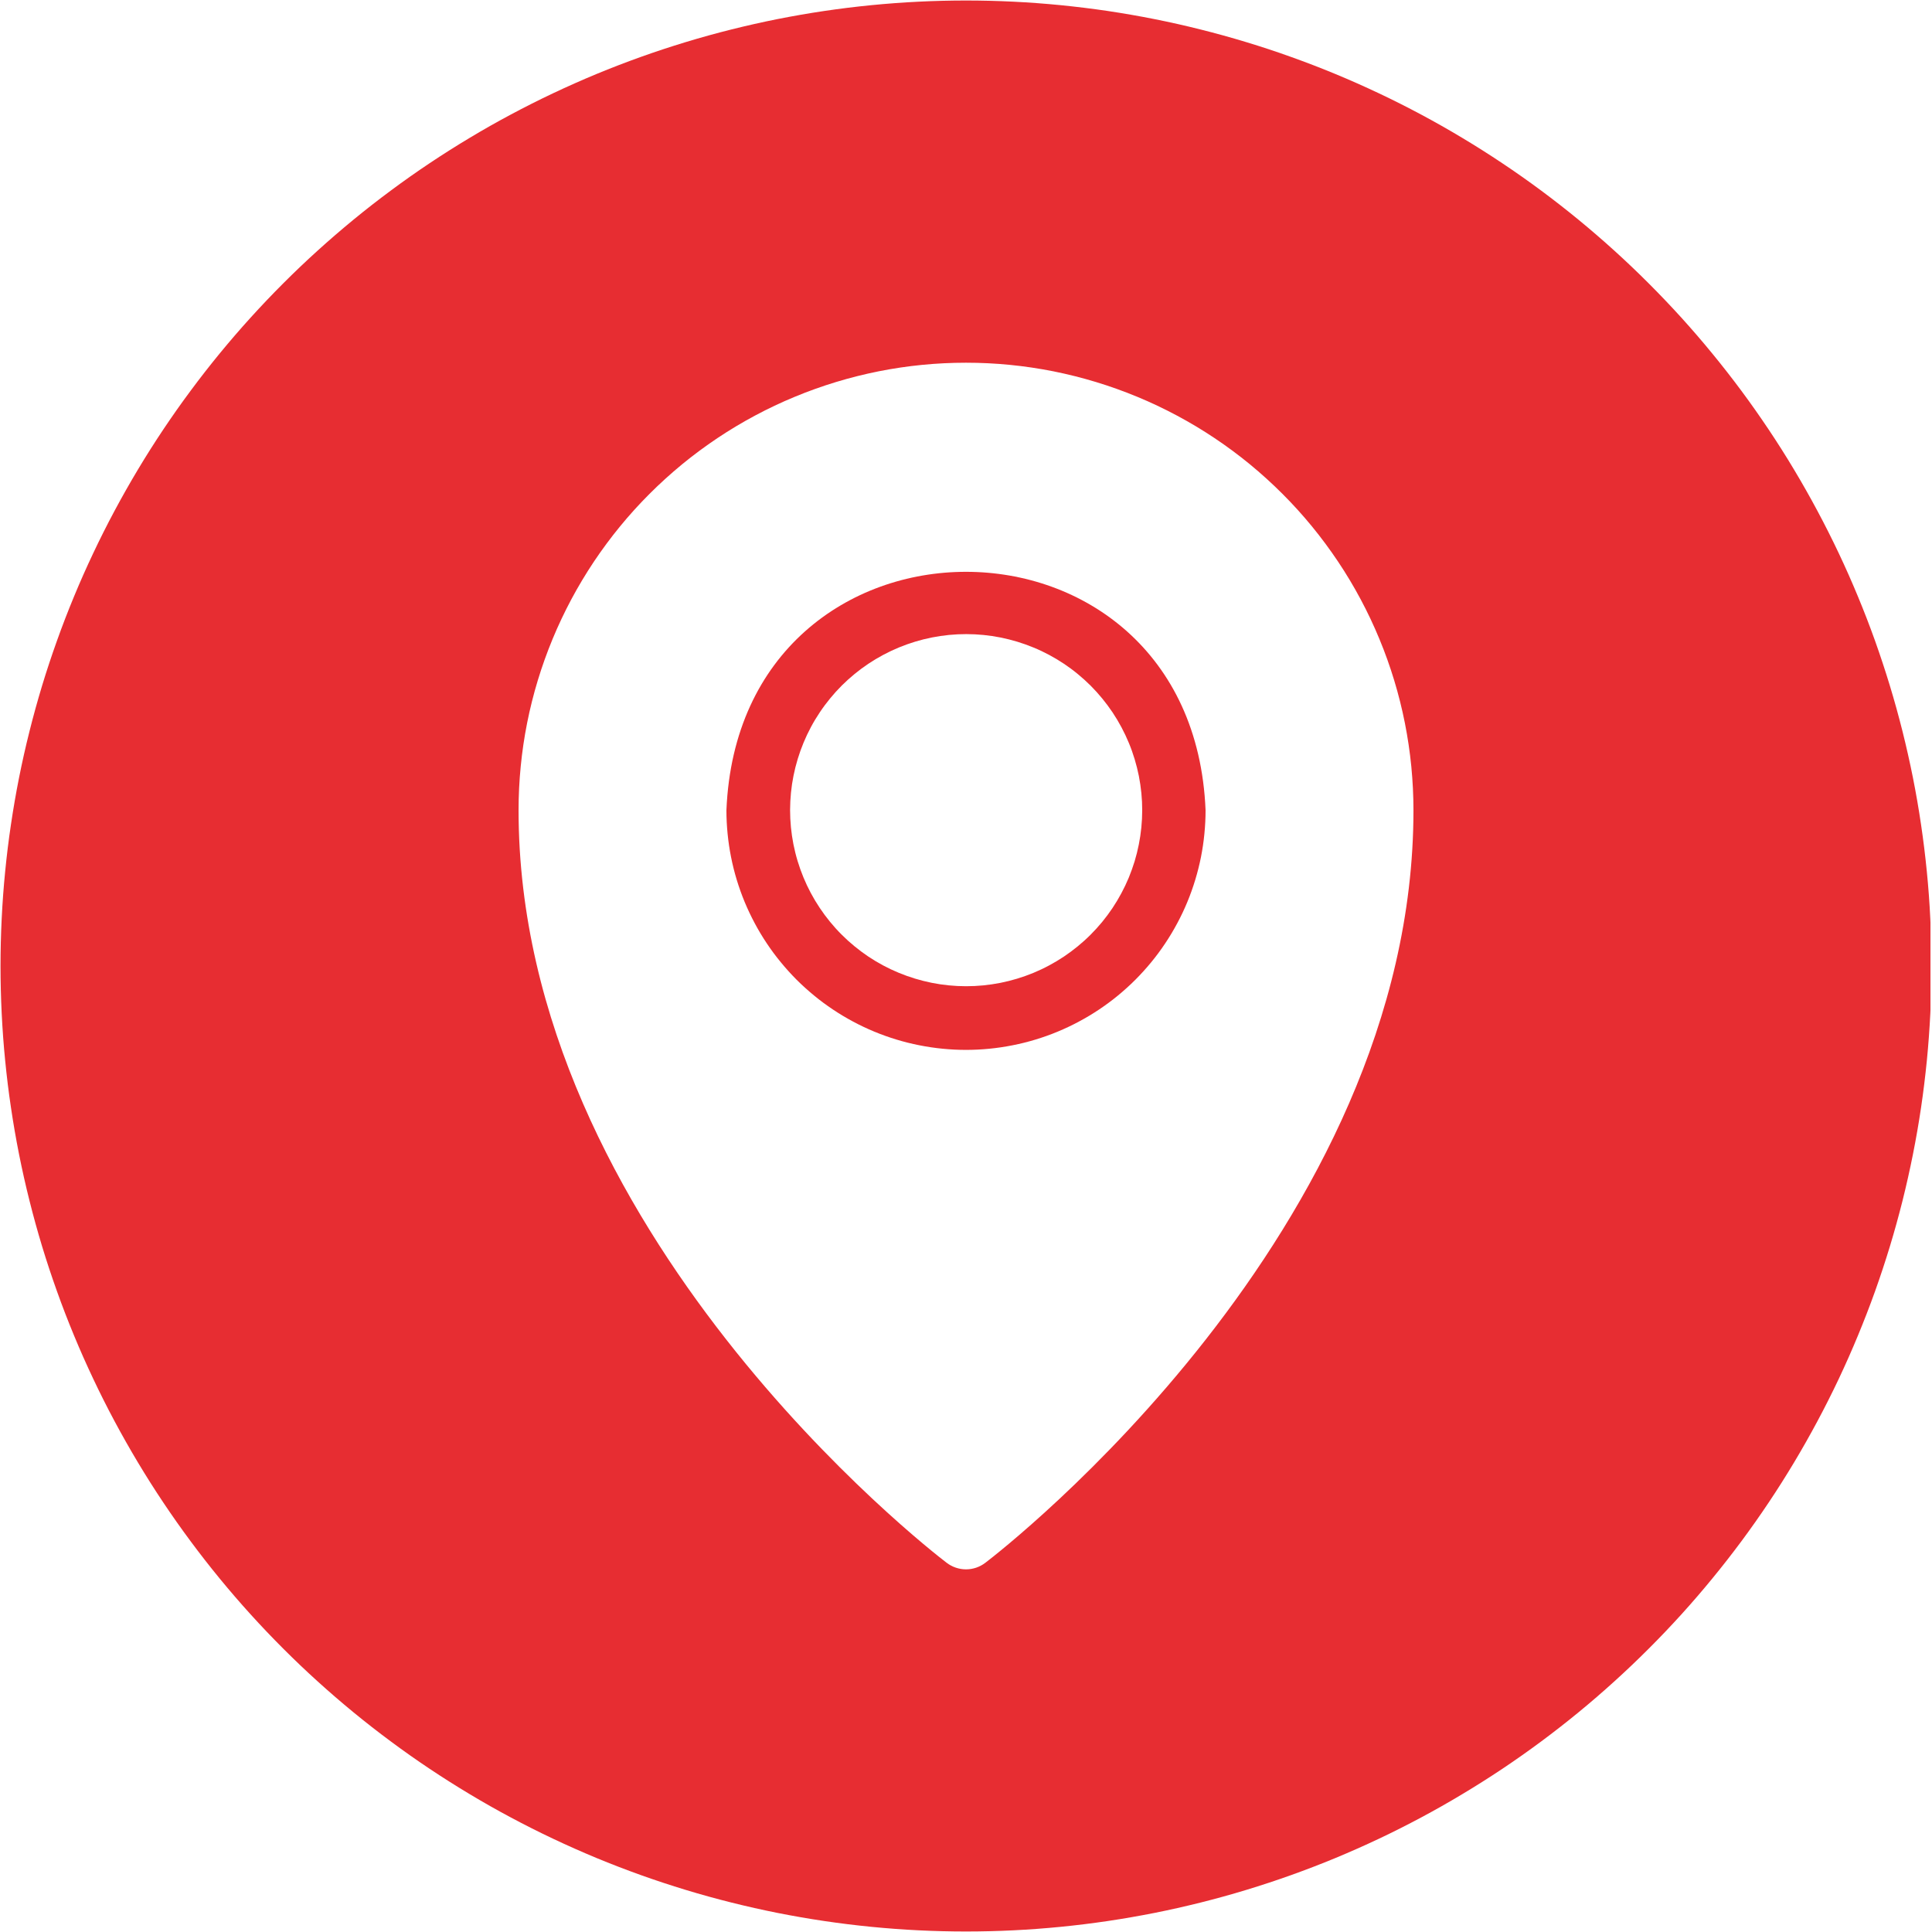 <svg xmlns="http://www.w3.org/2000/svg" xmlns:xlink="http://www.w3.org/1999/xlink" width="300" zoomAndPan="magnify" viewBox="0 0 224.88 225" height="300" preserveAspectRatio="xMidYMid meet" version="1.0"><defs><clipPath id="18442fa0ce"><path d="M 0 0.059 L 224.762 0.059 L 224.762 224.938 L 0 224.938 Z M 0 0.059 " clip-rule="nonzero"/></clipPath></defs><path fill="#e72d32" d="M 84.539 94.367 C 84.539 95.281 84.586 96.195 84.676 97.105 C 84.766 98.012 84.898 98.914 85.078 99.812 C 85.254 100.707 85.477 101.594 85.742 102.469 C 86.008 103.344 86.316 104.203 86.664 105.047 C 87.016 105.891 87.406 106.715 87.836 107.52 C 88.266 108.328 88.734 109.109 89.242 109.867 C 89.75 110.629 90.293 111.363 90.875 112.066 C 91.453 112.773 92.066 113.449 92.711 114.098 C 93.359 114.742 94.035 115.355 94.742 115.934 C 95.445 116.516 96.18 117.059 96.941 117.566 C 97.699 118.074 98.484 118.543 99.289 118.973 C 100.094 119.406 100.918 119.793 101.762 120.145 C 102.609 120.496 103.469 120.801 104.34 121.066 C 105.215 121.332 106.102 121.555 106.996 121.73 C 107.895 121.91 108.797 122.043 109.707 122.133 C 110.613 122.223 111.527 122.27 112.441 122.27 C 113.355 122.27 114.266 122.223 115.176 122.133 C 116.082 122.043 116.988 121.91 117.883 121.73 C 118.777 121.555 119.664 121.332 120.539 121.066 C 121.414 120.801 122.273 120.496 123.117 120.145 C 123.961 119.793 124.785 119.406 125.59 118.973 C 126.398 118.543 127.18 118.074 127.941 117.566 C 128.699 117.059 129.434 116.516 130.141 115.934 C 130.844 115.355 131.523 114.742 132.168 114.098 C 132.812 113.449 133.426 112.773 134.008 112.066 C 134.586 111.363 135.129 110.629 135.637 109.867 C 136.145 109.109 136.613 108.328 137.043 107.52 C 137.477 106.715 137.867 105.891 138.215 105.047 C 138.566 104.203 138.871 103.344 139.137 102.469 C 139.402 101.594 139.625 100.707 139.805 99.812 C 139.98 98.914 140.117 98.012 140.203 97.105 C 140.293 96.195 140.34 95.281 140.34 94.367 C 138.828 57.336 86.051 57.336 84.539 94.367 Z M 112.441 114.855 C 111.77 114.855 111.098 114.82 110.43 114.754 C 109.762 114.688 109.098 114.59 108.441 114.457 C 107.781 114.324 107.133 114.16 106.488 113.965 C 105.848 113.77 105.215 113.543 104.594 113.285 C 103.977 113.031 103.367 112.742 102.777 112.426 C 102.184 112.109 101.609 111.762 101.051 111.391 C 100.496 111.016 99.957 110.617 99.438 110.188 C 98.918 109.762 98.422 109.312 97.949 108.836 C 97.473 108.363 97.023 107.863 96.598 107.344 C 96.172 106.824 95.773 106.285 95.402 105.727 C 95.027 105.168 94.684 104.594 94.367 104 C 94.051 103.41 93.766 102.801 93.508 102.18 C 93.254 101.562 93.027 100.93 92.832 100.285 C 92.637 99.645 92.477 98.992 92.344 98.336 C 92.215 97.676 92.117 97.012 92.051 96.344 C 91.988 95.676 91.953 95.004 91.953 94.332 C 91.957 93.664 91.988 92.992 92.055 92.324 C 92.121 91.656 92.219 90.992 92.352 90.336 C 92.484 89.676 92.648 89.027 92.844 88.383 C 93.039 87.742 93.266 87.109 93.523 86.488 C 93.781 85.867 94.066 85.262 94.383 84.672 C 94.699 84.078 95.047 83.504 95.422 82.945 C 95.793 82.387 96.195 81.852 96.621 81.332 C 97.047 80.812 97.496 80.316 97.973 79.84 C 98.449 79.367 98.945 78.918 99.465 78.492 C 99.984 78.066 100.523 77.668 101.082 77.293 C 101.641 76.922 102.215 76.578 102.809 76.262 C 103.402 75.945 104.008 75.66 104.629 75.402 C 105.25 75.145 105.879 74.922 106.523 74.727 C 107.164 74.531 107.816 74.371 108.477 74.238 C 109.133 74.109 109.797 74.012 110.465 73.945 C 111.133 73.879 111.805 73.848 112.477 73.848 C 113.148 73.848 113.816 73.883 114.484 73.949 C 115.152 74.016 115.816 74.113 116.477 74.246 C 117.133 74.379 117.785 74.543 118.426 74.738 C 119.07 74.934 119.699 75.16 120.32 75.418 C 120.941 75.672 121.547 75.961 122.137 76.277 C 122.73 76.594 123.305 76.941 123.863 77.312 C 124.422 77.688 124.961 78.086 125.477 78.516 C 125.996 78.941 126.492 79.391 126.969 79.867 C 127.441 80.34 127.891 80.84 128.316 81.359 C 128.742 81.879 129.141 82.418 129.516 82.977 C 129.887 83.535 130.23 84.109 130.547 84.703 C 130.863 85.293 131.148 85.902 131.406 86.523 C 131.664 87.141 131.887 87.773 132.082 88.418 C 132.277 89.059 132.438 89.711 132.57 90.367 C 132.699 91.027 132.797 91.691 132.863 92.359 C 132.93 93.027 132.961 93.699 132.961 94.367 C 132.961 95.039 132.926 95.711 132.859 96.379 C 132.793 97.047 132.695 97.711 132.562 98.367 C 132.43 99.027 132.27 99.676 132.074 100.32 C 131.875 100.961 131.648 101.594 131.395 102.215 C 131.137 102.832 130.848 103.441 130.531 104.031 C 130.215 104.625 129.867 105.199 129.496 105.758 C 129.121 106.316 128.723 106.852 128.297 107.371 C 127.867 107.891 127.418 108.387 126.941 108.863 C 126.469 109.336 125.969 109.785 125.449 110.211 C 124.93 110.637 124.391 111.035 123.832 111.41 C 123.273 111.781 122.699 112.125 122.105 112.441 C 121.516 112.758 120.906 113.043 120.289 113.301 C 119.668 113.555 119.035 113.781 118.391 113.977 C 117.75 114.172 117.098 114.332 116.441 114.465 C 115.781 114.594 115.117 114.691 114.449 114.758 C 113.781 114.824 113.113 114.855 112.441 114.855 Z M 112.441 114.855 " fill-opacity="1" fill-rule="nonzero"/><g clip-path="url(#18442fa0ce)"><path fill="#e72d32" d="M 112.441 0.059 C 110.602 0.059 108.762 0.105 106.922 0.195 C 105.086 0.285 103.25 0.422 101.418 0.602 C 99.586 0.781 97.762 1.008 95.941 1.277 C 94.121 1.547 92.309 1.863 90.504 2.219 C 88.699 2.578 86.906 2.984 85.121 3.43 C 83.336 3.875 81.562 4.367 79.801 4.902 C 78.039 5.438 76.293 6.012 74.559 6.633 C 72.828 7.254 71.109 7.914 69.41 8.617 C 67.711 9.324 66.027 10.07 64.367 10.855 C 62.703 11.641 61.059 12.469 59.438 13.336 C 57.812 14.203 56.211 15.109 54.633 16.059 C 53.055 17.004 51.5 17.988 49.973 19.008 C 48.441 20.031 46.938 21.09 45.461 22.188 C 43.98 23.285 42.531 24.414 41.109 25.582 C 39.688 26.75 38.293 27.953 36.93 29.188 C 35.566 30.422 34.234 31.691 32.934 32.992 C 31.633 34.293 30.363 35.625 29.129 36.988 C 27.891 38.352 26.691 39.746 25.523 41.168 C 24.355 42.59 23.223 44.043 22.129 45.52 C 21.031 46.996 19.973 48.5 18.949 50.031 C 17.926 51.562 16.941 53.117 15.996 54.695 C 15.051 56.273 14.145 57.875 13.277 59.496 C 12.41 61.117 11.582 62.762 10.797 64.426 C 10.008 66.09 9.262 67.77 8.559 69.473 C 7.855 71.172 7.191 72.887 6.574 74.621 C 5.953 76.352 5.375 78.098 4.84 79.859 C 4.309 81.621 3.816 83.395 3.371 85.18 C 2.922 86.965 2.52 88.758 2.16 90.562 C 1.801 92.367 1.488 94.18 1.219 96 C 0.945 97.82 0.723 99.648 0.543 101.48 C 0.359 103.309 0.227 105.145 0.137 106.984 C 0.047 108.82 0 110.66 0 112.5 C 0 114.34 0.047 116.18 0.137 118.016 C 0.227 119.855 0.359 121.691 0.543 123.52 C 0.723 125.352 0.945 127.18 1.219 129 C 1.488 130.82 1.801 132.633 2.16 134.438 C 2.52 136.242 2.922 138.035 3.371 139.82 C 3.816 141.605 4.309 143.379 4.84 145.141 C 5.375 146.902 5.953 148.648 6.574 150.379 C 7.191 152.113 7.855 153.828 8.559 155.527 C 9.262 157.23 10.008 158.91 10.797 160.574 C 11.582 162.238 12.41 163.883 13.277 165.504 C 14.145 167.125 15.051 168.727 15.996 170.305 C 16.941 171.883 17.926 173.438 18.949 174.969 C 19.973 176.5 21.031 178.004 22.129 179.48 C 23.223 180.957 24.355 182.41 25.523 183.832 C 26.691 185.254 27.891 186.648 29.129 188.012 C 30.363 189.375 31.633 190.707 32.934 192.008 C 34.234 193.309 35.566 194.578 36.93 195.812 C 38.293 197.047 39.688 198.25 41.109 199.418 C 42.531 200.586 43.98 201.715 45.461 202.812 C 46.938 203.91 48.441 204.969 49.973 205.992 C 51.5 207.012 53.055 207.996 54.633 208.941 C 56.211 209.891 57.812 210.797 59.438 211.664 C 61.059 212.531 62.703 213.359 64.367 214.145 C 66.027 214.93 67.711 215.676 69.41 216.383 C 71.109 217.086 72.828 217.746 74.559 218.367 C 76.293 218.988 78.039 219.562 79.801 220.098 C 81.562 220.633 83.336 221.125 85.121 221.57 C 86.906 222.016 88.699 222.422 90.504 222.781 C 92.309 223.137 94.121 223.453 95.941 223.723 C 97.762 223.992 99.586 224.219 101.418 224.398 C 103.25 224.578 105.086 224.715 106.922 224.805 C 108.762 224.895 110.602 224.941 112.441 224.941 C 114.281 224.941 116.121 224.895 117.957 224.805 C 119.797 224.715 121.629 224.578 123.461 224.398 C 125.293 224.219 127.117 223.992 128.938 223.723 C 130.758 223.453 132.57 223.137 134.375 222.781 C 136.18 222.422 137.977 222.016 139.762 221.57 C 141.547 221.125 143.32 220.633 145.078 220.098 C 146.84 219.562 148.586 218.988 150.32 218.367 C 152.051 217.746 153.77 217.086 155.469 216.383 C 157.168 215.676 158.852 214.93 160.516 214.145 C 162.18 213.359 163.82 212.531 165.445 211.664 C 167.066 210.797 168.668 209.891 170.246 208.941 C 171.824 207.996 173.379 207.012 174.91 205.992 C 176.438 204.969 177.941 203.91 179.422 202.812 C 180.898 201.715 182.348 200.586 183.77 199.418 C 185.195 198.25 186.586 197.047 187.949 195.812 C 189.312 194.578 190.645 193.309 191.945 192.008 C 193.25 190.707 194.516 189.375 195.754 188.012 C 196.988 186.648 198.191 185.254 199.355 183.832 C 200.523 182.41 201.656 180.957 202.754 179.48 C 203.848 178.004 204.906 176.5 205.93 174.969 C 206.953 173.438 207.938 171.883 208.883 170.305 C 209.828 168.727 210.734 167.125 211.602 165.504 C 212.469 163.883 213.297 162.238 214.086 160.574 C 214.871 158.91 215.617 157.23 216.32 155.527 C 217.023 153.828 217.688 152.113 218.309 150.379 C 218.926 148.648 219.504 146.902 220.039 145.141 C 220.574 143.379 221.062 141.605 221.512 139.82 C 221.957 138.035 222.359 136.242 222.719 134.438 C 223.078 132.633 223.395 130.82 223.664 129 C 223.934 127.18 224.156 125.352 224.34 123.52 C 224.52 121.691 224.652 119.855 224.746 118.016 C 224.836 116.18 224.879 114.34 224.879 112.5 C 224.879 110.66 224.836 108.82 224.742 106.984 C 224.652 105.145 224.52 103.312 224.336 101.48 C 224.156 99.648 223.93 97.824 223.66 96.004 C 223.391 94.184 223.078 92.371 222.719 90.566 C 222.359 88.762 221.953 86.965 221.508 85.18 C 221.059 83.395 220.57 81.621 220.035 79.863 C 219.5 78.102 218.922 76.355 218.305 74.621 C 217.684 72.891 217.023 71.172 216.316 69.473 C 215.613 67.773 214.867 66.09 214.082 64.43 C 213.293 62.766 212.465 61.121 211.598 59.5 C 210.73 57.875 209.824 56.277 208.879 54.699 C 207.934 53.117 206.949 51.566 205.926 50.035 C 204.902 48.504 203.844 47 202.75 45.523 C 201.652 44.047 200.52 42.594 199.352 41.172 C 198.188 39.75 196.984 38.355 195.75 36.992 C 194.512 35.629 193.242 34.297 191.941 32.996 C 190.641 31.695 189.309 30.426 187.945 29.191 C 186.582 27.957 185.191 26.754 183.766 25.586 C 182.344 24.418 180.895 23.289 179.418 22.191 C 177.938 21.094 176.434 20.035 174.906 19.016 C 173.375 17.992 171.82 17.008 170.242 16.062 C 168.664 15.113 167.062 14.207 165.441 13.34 C 163.816 12.473 162.176 11.645 160.512 10.859 C 158.848 10.074 157.168 9.328 155.465 8.621 C 153.766 7.918 152.051 7.258 150.316 6.637 C 148.586 6.016 146.84 5.438 145.078 4.906 C 143.316 4.371 141.543 3.879 139.758 3.434 C 137.973 2.984 136.18 2.582 134.375 2.223 C 132.57 1.863 130.758 1.551 128.938 1.277 C 127.117 1.008 125.293 0.785 123.461 0.602 C 121.629 0.422 119.793 0.285 117.957 0.195 C 116.117 0.105 114.281 0.059 112.441 0.059 Z M 114.688 182.004 C 114.367 182.25 114.012 182.438 113.629 182.57 C 113.242 182.699 112.848 182.766 112.441 182.766 C 112.035 182.766 111.637 182.699 111.254 182.57 C 110.867 182.438 110.512 182.25 110.191 182.004 C 108.152 180.457 60.332 143.352 60.332 94.367 C 60.332 92.66 60.414 90.961 60.582 89.262 C 60.746 87.562 60.996 85.875 61.328 84.199 C 61.66 82.527 62.074 80.871 62.57 79.238 C 63.066 77.605 63.641 76 64.293 74.422 C 64.945 72.844 65.676 71.305 66.477 69.797 C 67.281 68.293 68.16 66.828 69.105 65.41 C 70.055 63.992 71.07 62.621 72.152 61.301 C 73.234 59.98 74.379 58.719 75.586 57.512 C 76.793 56.305 78.059 55.16 79.375 54.074 C 80.695 52.992 82.066 51.977 83.484 51.027 C 84.902 50.078 86.367 49.203 87.871 48.398 C 89.375 47.594 90.918 46.863 92.496 46.211 C 94.07 45.559 95.676 44.984 97.309 44.488 C 98.945 43.992 100.598 43.578 102.273 43.242 C 103.945 42.91 105.633 42.66 107.332 42.492 C 109.031 42.324 110.734 42.242 112.441 42.242 C 114.148 42.242 115.852 42.324 117.547 42.492 C 119.246 42.66 120.934 42.91 122.609 43.242 C 124.281 43.578 125.938 43.992 127.57 44.488 C 129.203 44.984 130.809 45.559 132.387 46.211 C 133.961 46.863 135.504 47.594 137.008 48.398 C 138.516 49.203 139.977 50.078 141.395 51.027 C 142.816 51.977 144.184 52.992 145.504 54.074 C 146.824 55.16 148.086 56.305 149.293 57.512 C 150.5 58.719 151.645 59.98 152.727 61.301 C 153.809 62.621 154.824 63.992 155.773 65.41 C 156.723 66.828 157.598 68.293 158.402 69.797 C 159.207 71.305 159.934 72.844 160.586 74.422 C 161.242 76 161.812 77.605 162.309 79.238 C 162.805 80.871 163.219 82.527 163.551 84.199 C 163.883 85.875 164.133 87.562 164.301 89.262 C 164.465 90.961 164.551 92.66 164.551 94.367 C 164.551 143.352 116.727 180.457 114.688 182.004 Z M 114.688 182.004 " fill-opacity="1" fill-rule="nonzero"/></g></svg>